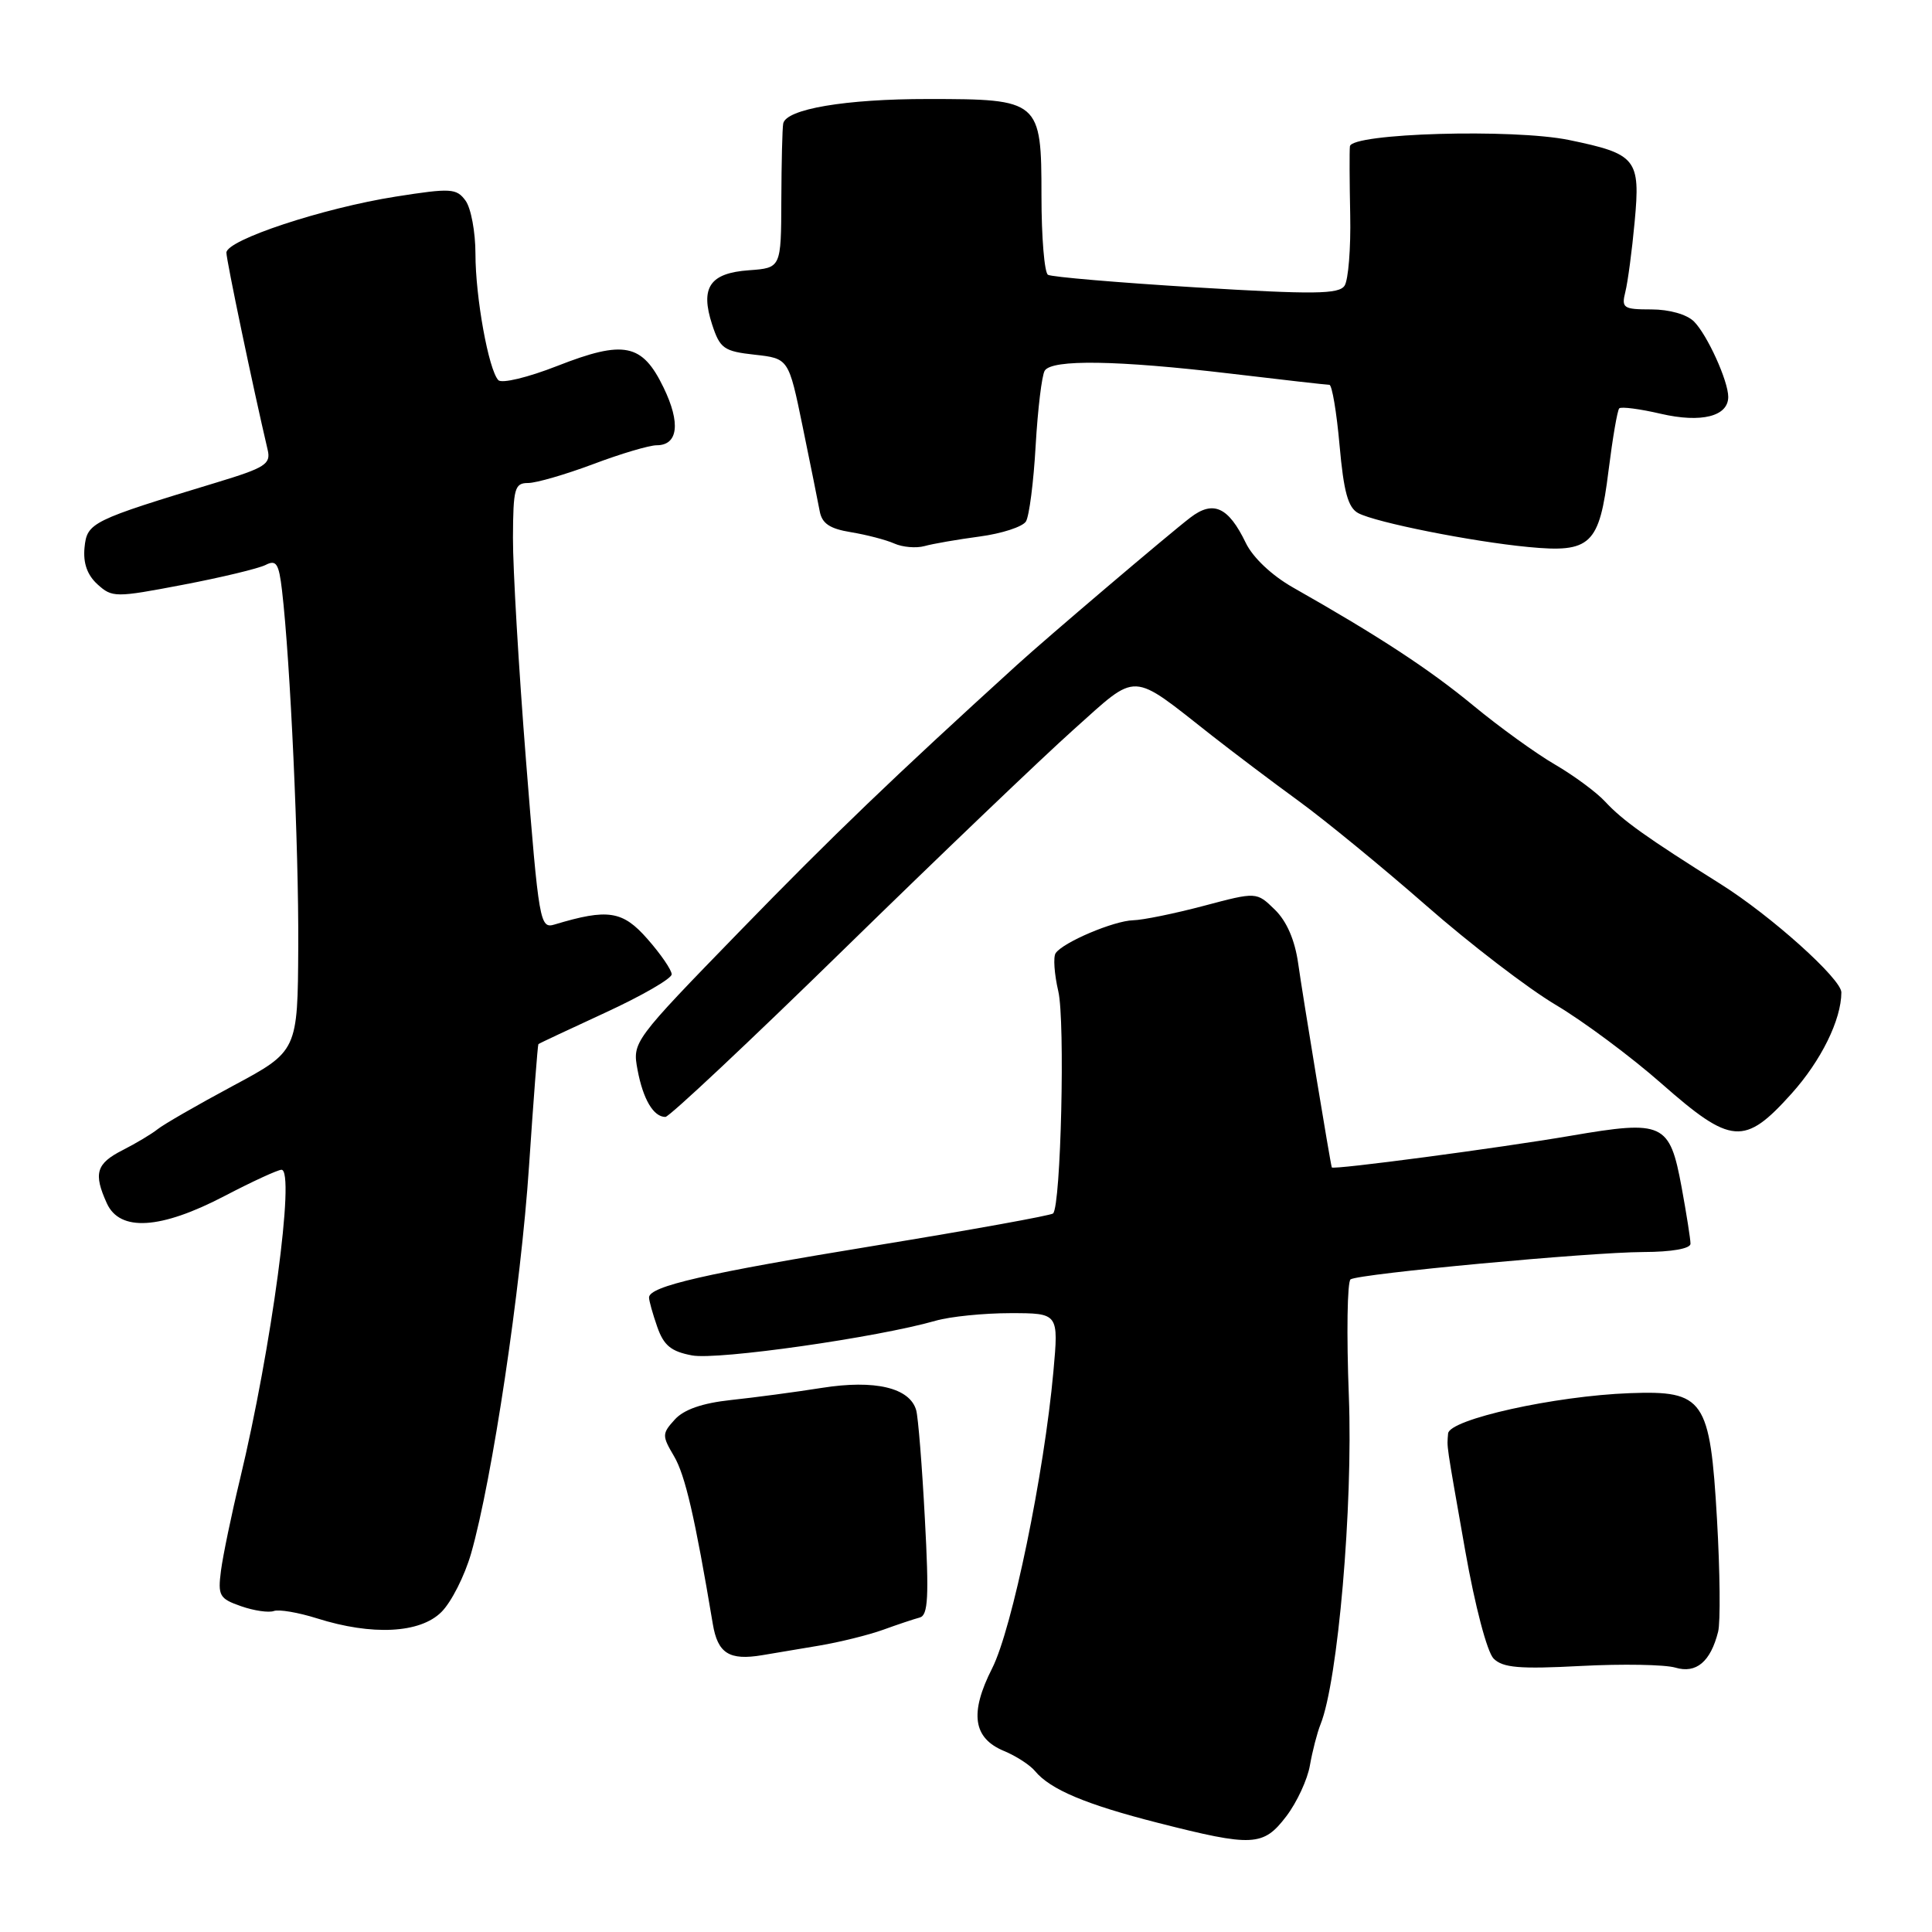 <?xml version="1.0" encoding="UTF-8" standalone="no"?>
<!DOCTYPE svg PUBLIC "-//W3C//DTD SVG 1.1//EN" "http://www.w3.org/Graphics/SVG/1.1/DTD/svg11.dtd" >
<svg xmlns="http://www.w3.org/2000/svg" xmlns:xlink="http://www.w3.org/1999/xlink" version="1.1" viewBox="0 0 256 256">
 <g >
 <path fill="currentColor"
d=" M 170.44 240.67 C 171.84 238.83 173.25 235.80 173.57 233.92 C 173.90 232.04 174.53 229.60 174.97 228.50 C 177.28 222.80 179.29 199.55 178.73 185.01 C 178.41 176.77 178.52 169.80 178.96 169.52 C 180.18 168.77 210.58 165.93 217.75 165.90 C 221.51 165.89 224.00 165.45 224.00 164.80 C 224.00 164.21 223.47 160.84 222.82 157.30 C 221.24 148.77 220.42 148.39 208.16 150.49 C 198.56 152.13 176.60 155.04 176.47 154.69 C 176.28 154.17 172.60 131.84 172.02 127.69 C 171.58 124.56 170.50 122.07 168.92 120.53 C 166.50 118.17 166.50 118.17 159.50 120.03 C 155.65 121.05 151.44 121.91 150.15 121.94 C 147.59 122.01 140.87 124.85 139.88 126.30 C 139.54 126.79 139.70 129.07 140.23 131.35 C 141.15 135.27 140.58 159.75 139.54 160.79 C 139.28 161.05 128.75 162.96 116.15 165.02 C 93.44 168.73 86.00 170.44 86.00 171.93 C 86.00 172.35 86.49 174.11 87.09 175.82 C 87.95 178.28 88.92 179.08 91.70 179.60 C 95.08 180.24 116.27 177.22 123.99 175.00 C 125.91 174.45 130.36 174.00 133.88 174.00 C 140.28 174.00 140.28 174.00 139.58 181.75 C 138.35 195.30 134.12 215.84 131.46 221.07 C 128.45 227.01 128.93 230.32 133.05 232.02 C 134.64 232.68 136.48 233.87 137.14 234.67 C 139.17 237.12 143.88 239.10 153.41 241.53 C 166.02 244.74 167.39 244.67 170.44 240.67 Z  M 227.66 216.21 C 227.98 214.95 227.91 208.25 227.51 201.31 C 226.59 185.39 225.80 184.24 215.98 184.60 C 206.03 184.96 192.02 188.07 191.88 189.95 C 191.73 191.94 191.55 190.71 194.15 205.48 C 195.45 212.83 197.05 218.90 197.91 219.77 C 199.13 220.99 201.34 221.18 209.46 220.75 C 214.98 220.46 220.62 220.56 222.00 220.97 C 224.76 221.79 226.66 220.19 227.66 216.21 Z  M 108.50 218.06 C 111.25 217.60 115.08 216.65 117.00 215.96 C 118.92 215.26 121.12 214.53 121.87 214.33 C 122.98 214.04 123.11 211.60 122.55 201.24 C 122.18 194.23 121.66 187.76 121.40 186.86 C 120.55 183.88 115.93 182.79 108.91 183.90 C 105.38 184.46 99.96 185.18 96.85 185.51 C 93.05 185.92 90.61 186.77 89.41 188.10 C 87.71 189.97 87.71 190.24 89.31 192.95 C 90.79 195.46 92.08 201.03 94.45 215.18 C 95.10 219.09 96.63 220.05 101.00 219.32 C 102.38 219.09 105.75 218.52 108.50 218.06 Z  M 58.49 213.60 C 59.81 212.29 61.57 208.80 62.42 205.85 C 65.22 196.06 69.02 170.70 70.10 154.50 C 70.69 145.70 71.25 138.43 71.34 138.35 C 71.43 138.26 75.44 136.38 80.25 134.16 C 85.06 131.94 89.00 129.67 89.00 129.10 C 89.00 128.53 87.56 126.43 85.80 124.43 C 82.51 120.67 80.56 120.37 73.49 122.50 C 71.54 123.09 71.41 122.31 69.70 100.80 C 68.73 88.54 67.95 75.24 67.97 71.25 C 68.00 64.71 68.19 64.00 69.98 64.00 C 71.06 64.00 74.94 62.87 78.60 61.50 C 82.25 60.12 86.04 59.00 87.01 59.00 C 89.85 59.00 90.21 56.06 87.93 51.36 C 85.10 45.51 82.70 45.02 73.84 48.49 C 69.94 50.02 66.48 50.85 66.03 50.37 C 64.74 48.99 63.00 39.39 63.00 33.64 C 63.00 30.75 62.41 27.58 61.69 26.59 C 60.49 24.95 59.76 24.90 52.44 26.05 C 42.80 27.57 30.00 31.80 30.00 33.48 C 30.00 34.48 33.54 51.40 35.47 59.62 C 35.91 61.49 35.13 61.98 28.74 63.92 C 12.09 68.97 11.53 69.24 11.20 72.56 C 11.00 74.62 11.56 76.19 12.92 77.43 C 14.87 79.19 15.27 79.20 24.22 77.49 C 29.32 76.52 34.26 75.33 35.19 74.86 C 36.61 74.13 36.95 74.66 37.37 78.25 C 38.47 87.64 39.59 112.29 39.52 125.39 C 39.45 139.28 39.45 139.28 30.85 143.89 C 26.13 146.42 21.64 149.01 20.88 149.63 C 20.12 150.24 18.04 151.49 16.25 152.40 C 12.74 154.18 12.36 155.49 14.16 159.45 C 15.88 163.23 21.27 162.90 29.71 158.50 C 33.40 156.57 36.82 155.00 37.30 155.00 C 39.15 155.00 35.98 178.62 31.80 196.00 C 30.67 200.68 29.54 206.13 29.28 208.12 C 28.85 211.44 29.07 211.83 31.94 212.83 C 33.65 213.43 35.61 213.71 36.28 213.47 C 36.95 213.22 39.52 213.66 42.00 214.44 C 49.31 216.75 55.66 216.43 58.49 213.60 Z  M 237.38 144.92 C 241.30 140.56 243.98 135.13 243.99 131.50 C 244.00 129.72 234.67 121.34 228.00 117.15 C 218.15 110.96 215.01 108.72 212.70 106.23 C 211.55 104.98 208.55 102.77 206.05 101.31 C 203.55 99.86 198.67 96.34 195.21 93.48 C 189.34 88.64 182.71 84.30 171.32 77.84 C 168.51 76.24 166.01 73.88 165.07 71.93 C 162.77 67.17 160.77 66.25 157.73 68.58 C 154.92 70.73 138.76 84.46 134.73 88.13 C 118.38 103.00 110.33 110.73 98.14 123.27 C 83.82 138.00 83.79 138.05 84.48 141.77 C 85.21 145.66 86.59 148.00 88.17 148.00 C 88.68 148.00 99.34 137.99 111.86 125.75 C 124.38 113.51 138.06 100.43 142.25 96.68 C 150.92 88.94 149.65 88.88 160.61 97.49 C 163.42 99.69 168.59 103.60 172.11 106.16 C 175.62 108.72 183.22 114.95 188.99 120.00 C 194.76 125.06 202.48 130.98 206.16 133.16 C 209.84 135.35 216.13 140.03 220.15 143.57 C 229.41 151.72 231.15 151.85 237.38 144.92 Z  M 129.82 71.09 C 132.75 70.70 135.50 69.80 135.94 69.10 C 136.38 68.39 136.96 63.86 137.23 59.03 C 137.51 54.19 138.05 49.73 138.43 49.12 C 139.37 47.59 148.06 47.73 163.00 49.50 C 169.88 50.32 175.79 50.99 176.15 50.99 C 176.50 51.00 177.11 54.61 177.50 59.02 C 178.05 65.17 178.62 67.26 179.97 67.99 C 182.30 69.23 194.98 71.76 202.50 72.48 C 210.80 73.28 211.92 72.21 213.14 62.35 C 213.68 58.06 214.31 54.35 214.56 54.11 C 214.81 53.86 217.29 54.18 220.07 54.83 C 225.44 56.07 229.00 55.17 229.00 52.59 C 229.00 50.48 226.22 44.36 224.46 42.60 C 223.52 41.66 221.19 41.00 218.82 41.00 C 215.09 41.00 214.83 40.82 215.37 38.66 C 215.69 37.38 216.25 33.21 216.60 29.39 C 217.38 21.05 216.85 20.40 207.90 18.55 C 200.49 17.03 179.07 17.65 178.87 19.39 C 178.80 20.00 178.82 24.10 178.91 28.50 C 179.00 32.90 178.66 37.11 178.16 37.86 C 177.40 38.99 174.12 39.03 158.48 38.08 C 148.16 37.45 139.33 36.70 138.86 36.41 C 138.39 36.12 138.00 31.42 138.00 25.96 C 138.00 13.30 137.78 13.12 123.00 13.12 C 112.02 13.11 104.15 14.45 103.78 16.37 C 103.66 16.99 103.55 21.55 103.53 26.50 C 103.50 35.50 103.50 35.50 99.25 35.81 C 94.05 36.18 92.76 38.09 94.36 43.00 C 95.40 46.18 95.91 46.55 100.00 47.00 C 104.50 47.50 104.50 47.50 106.35 56.50 C 107.37 61.45 108.38 66.49 108.61 67.71 C 108.91 69.37 109.94 70.06 112.76 70.52 C 114.82 70.86 117.40 71.53 118.50 72.02 C 119.60 72.51 121.40 72.66 122.50 72.36 C 123.60 72.05 126.90 71.48 129.82 71.09 Z "/>
</g>
</svg>